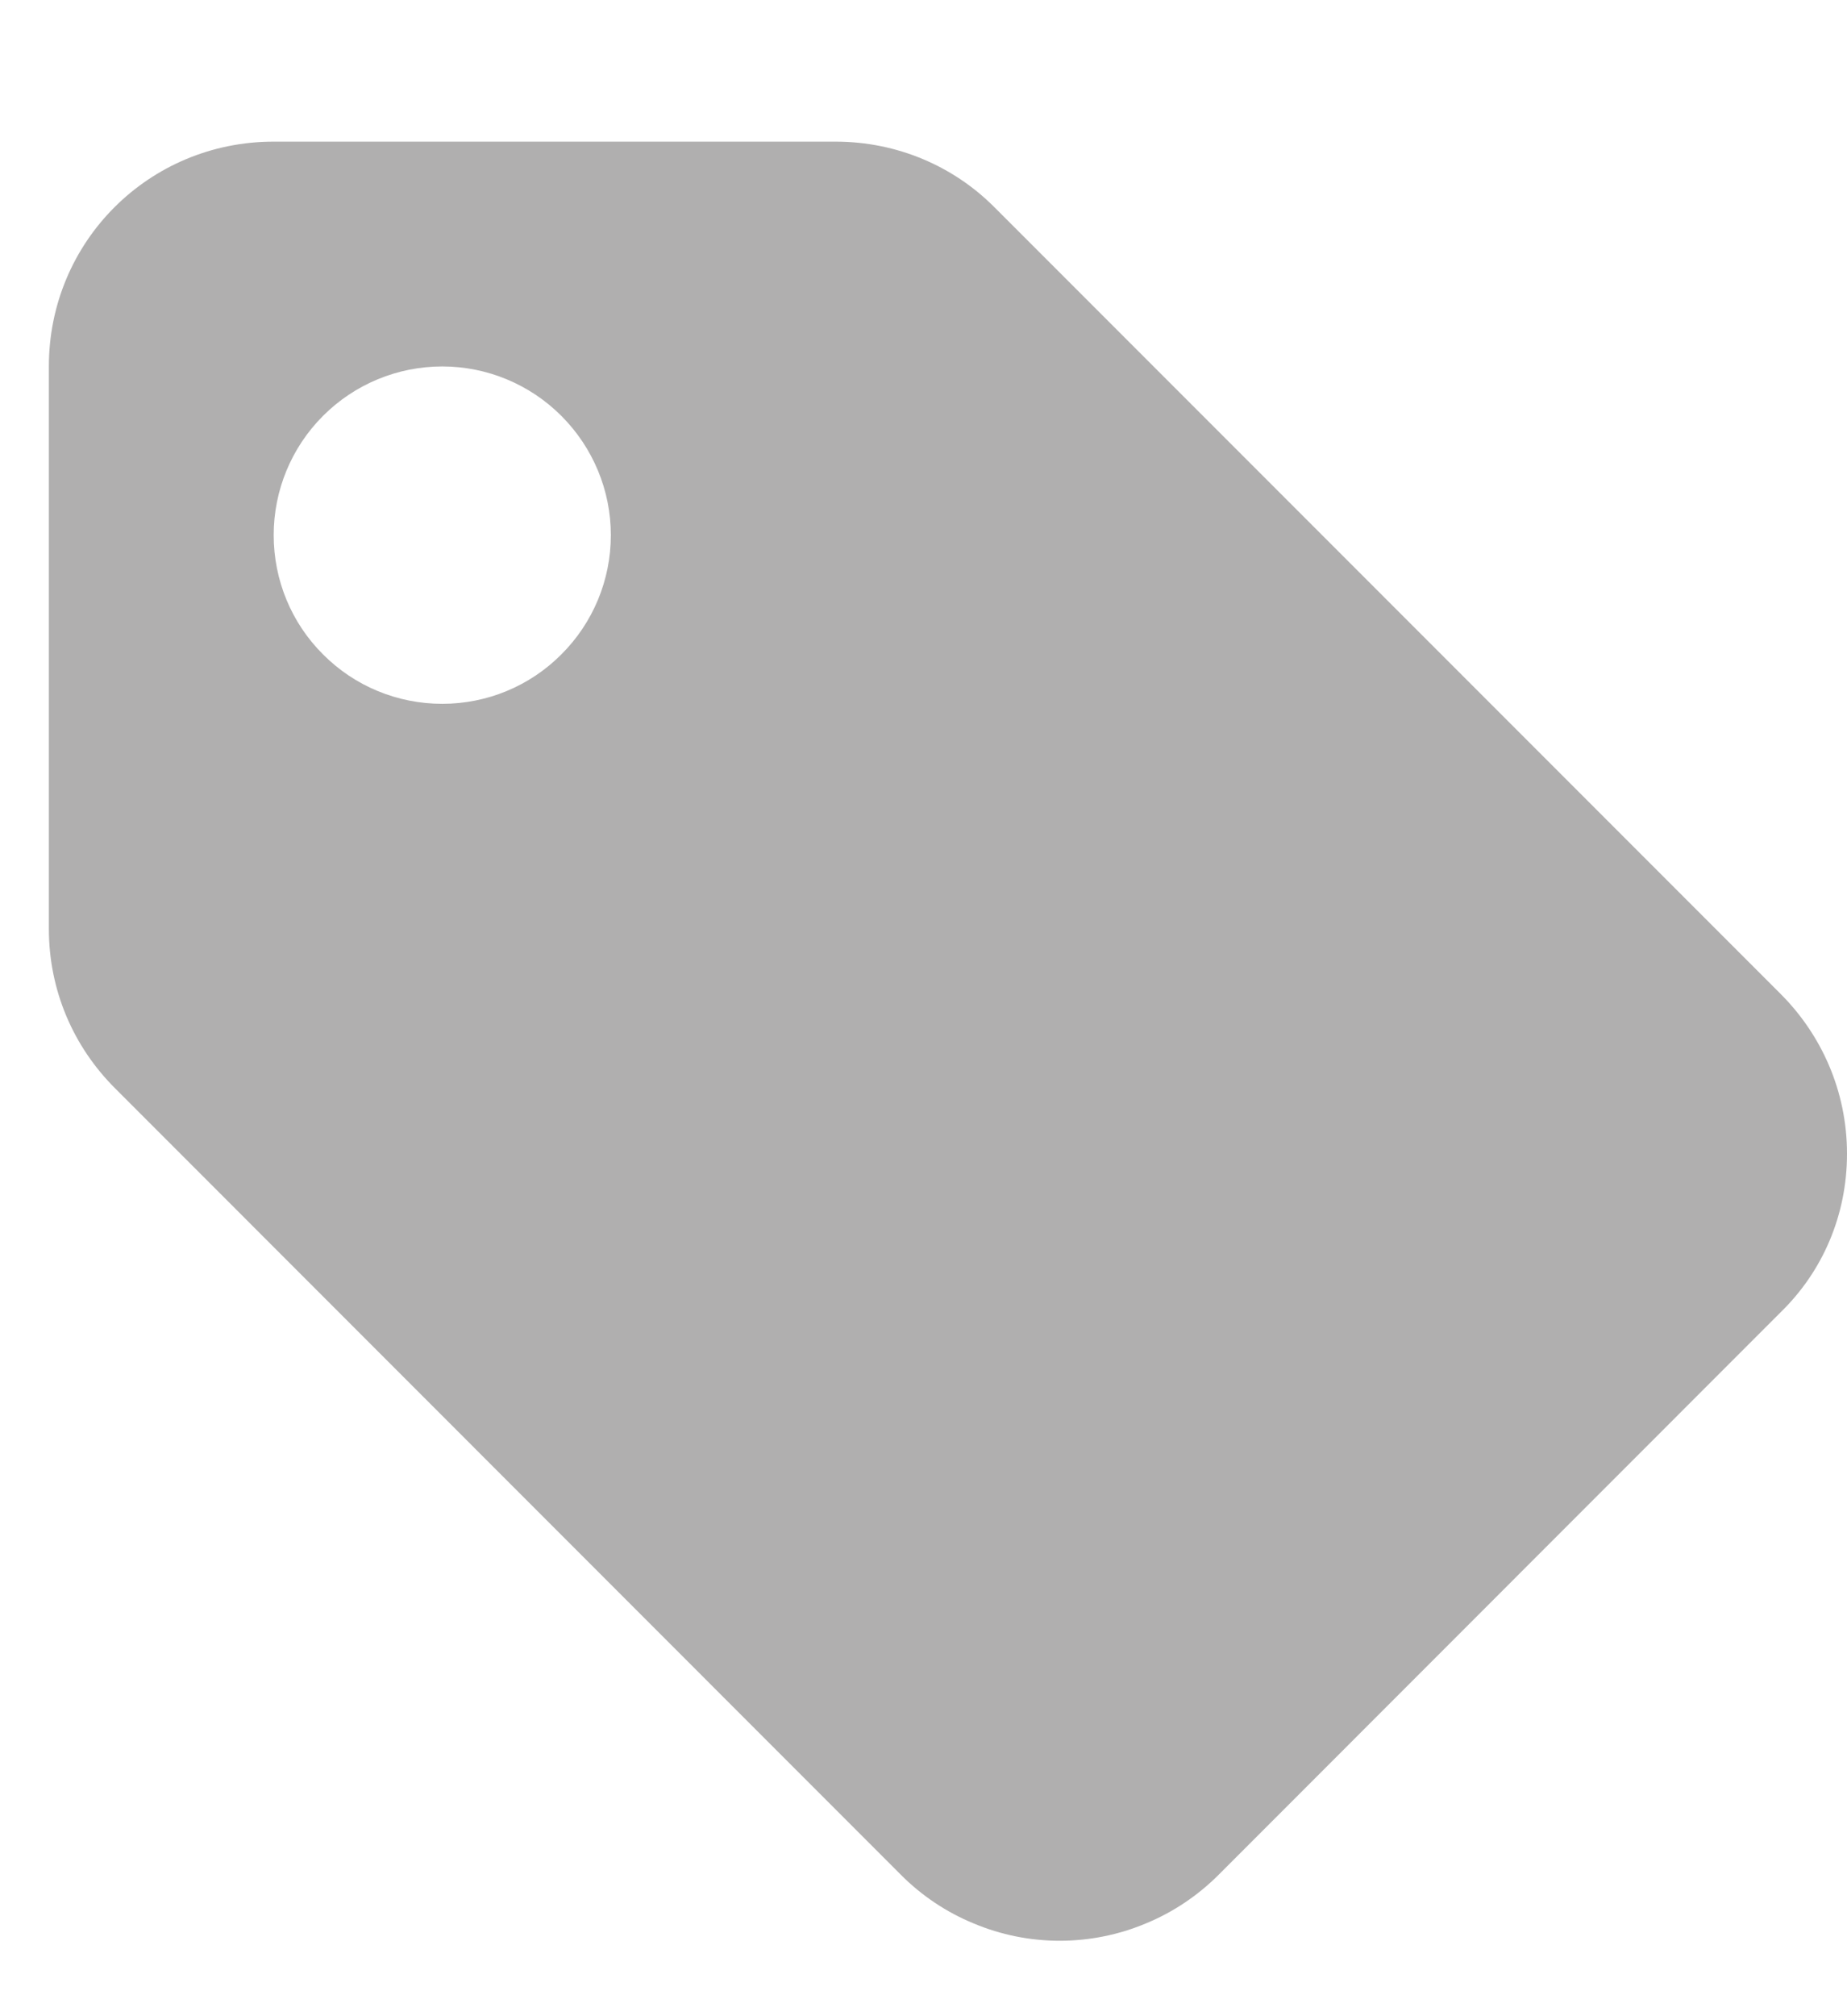 <svg width="11" height="12" viewBox="0 0 11 12" fill="none" xmlns="http://www.w3.org/2000/svg">
<path d="M2.634 4.189C2.9 4.189 3.155 4.084 3.343 3.895C3.532 3.707 3.638 3.452 3.638 3.185C3.638 2.919 3.532 2.664 3.343 2.475C3.155 2.287 2.9 2.181 2.634 2.181C2.367 2.181 2.112 2.287 1.924 2.475C1.735 2.664 1.63 2.919 1.63 3.185C1.63 3.452 1.735 3.707 1.924 3.895C2.112 4.084 2.367 4.189 2.634 4.189ZM10.605 5.916C10.846 6.157 11 6.492 11 6.867C11 7.235 10.853 7.569 10.605 7.81L7.259 11.157C7.134 11.282 6.987 11.381 6.824 11.448C6.662 11.516 6.487 11.551 6.311 11.551C6.135 11.551 5.961 11.516 5.799 11.448C5.636 11.381 5.488 11.282 5.364 11.157L0.686 6.478C0.438 6.231 0.291 5.896 0.291 5.528V2.181C0.291 1.438 0.887 0.843 1.63 0.843H4.976C5.344 0.843 5.679 0.99 5.92 1.231L10.605 5.916Z" fill="#B0AFAF"/>
</svg>
